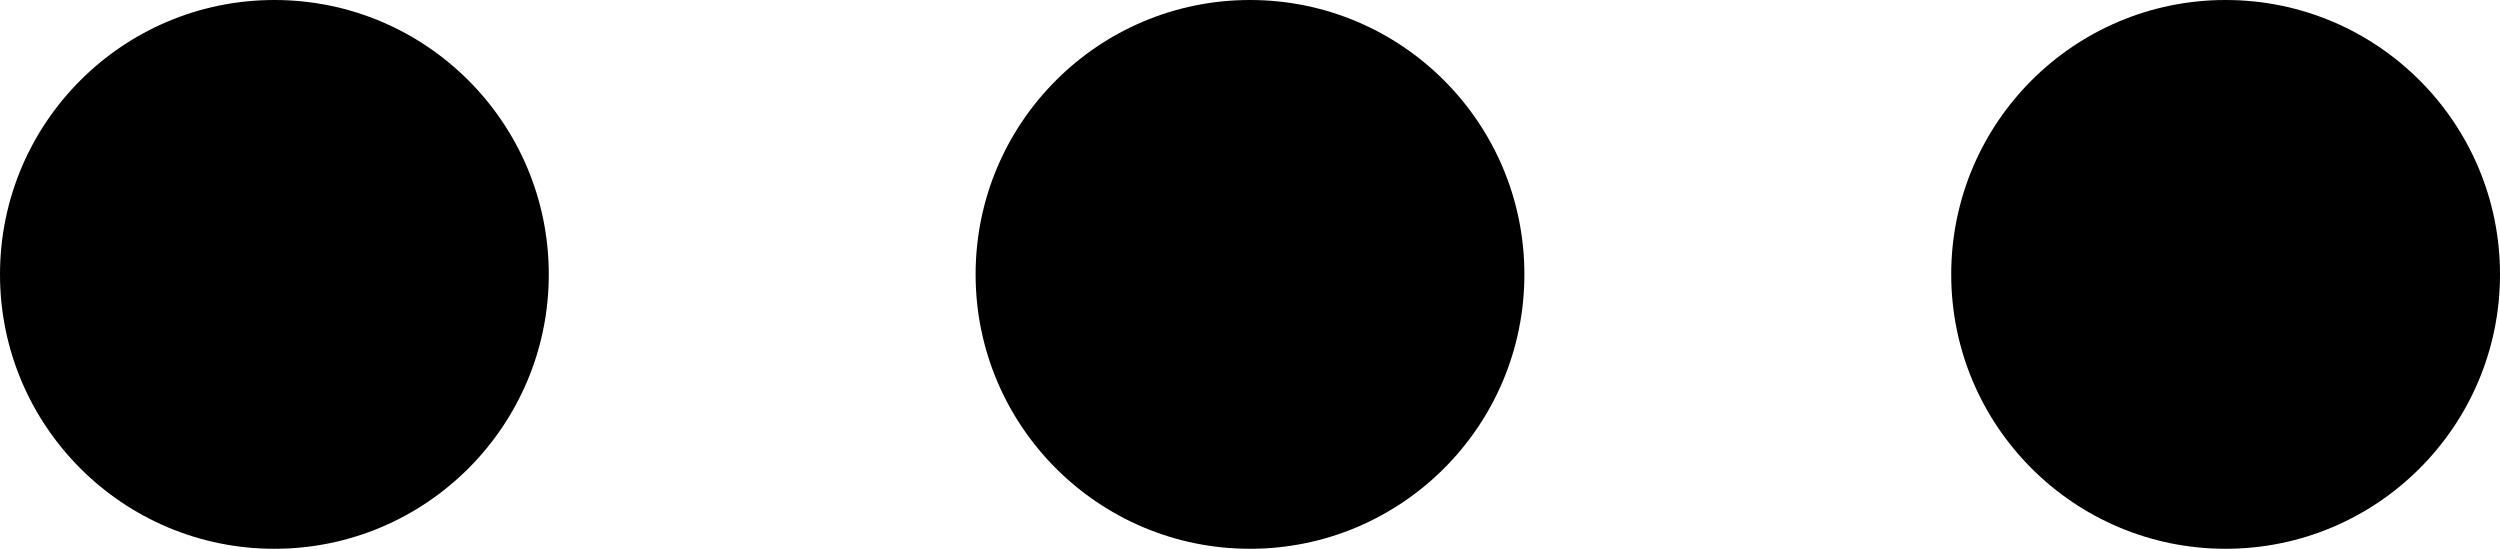 <svg width="123" height="27" viewBox="0 0 123 27" fill="none" xmlns="http://www.w3.org/2000/svg">
<path d="M27 13.5C27 20.956 20.956 27 13.5 27C6.044 27 0 20.956 0 13.5C0 6.044 6.044 0 13.5 0C20.956 0 27 6.044 27 13.5Z" fill="black"/>
<path d="M75 13.5C75 20.956 68.956 27 61.5 27C54.044 27 48 20.956 48 13.5C48 6.044 54.044 0 61.5 0C68.956 0 75 6.044 75 13.5Z" fill="black"/>
<path d="M123 13.5C123 20.956 116.956 27 109.5 27C102.044 27 96 20.956 96 13.5C96 6.044 102.044 0 109.5 0C116.956 0 123 6.044 123 13.5Z" fill="black"/>
</svg>
